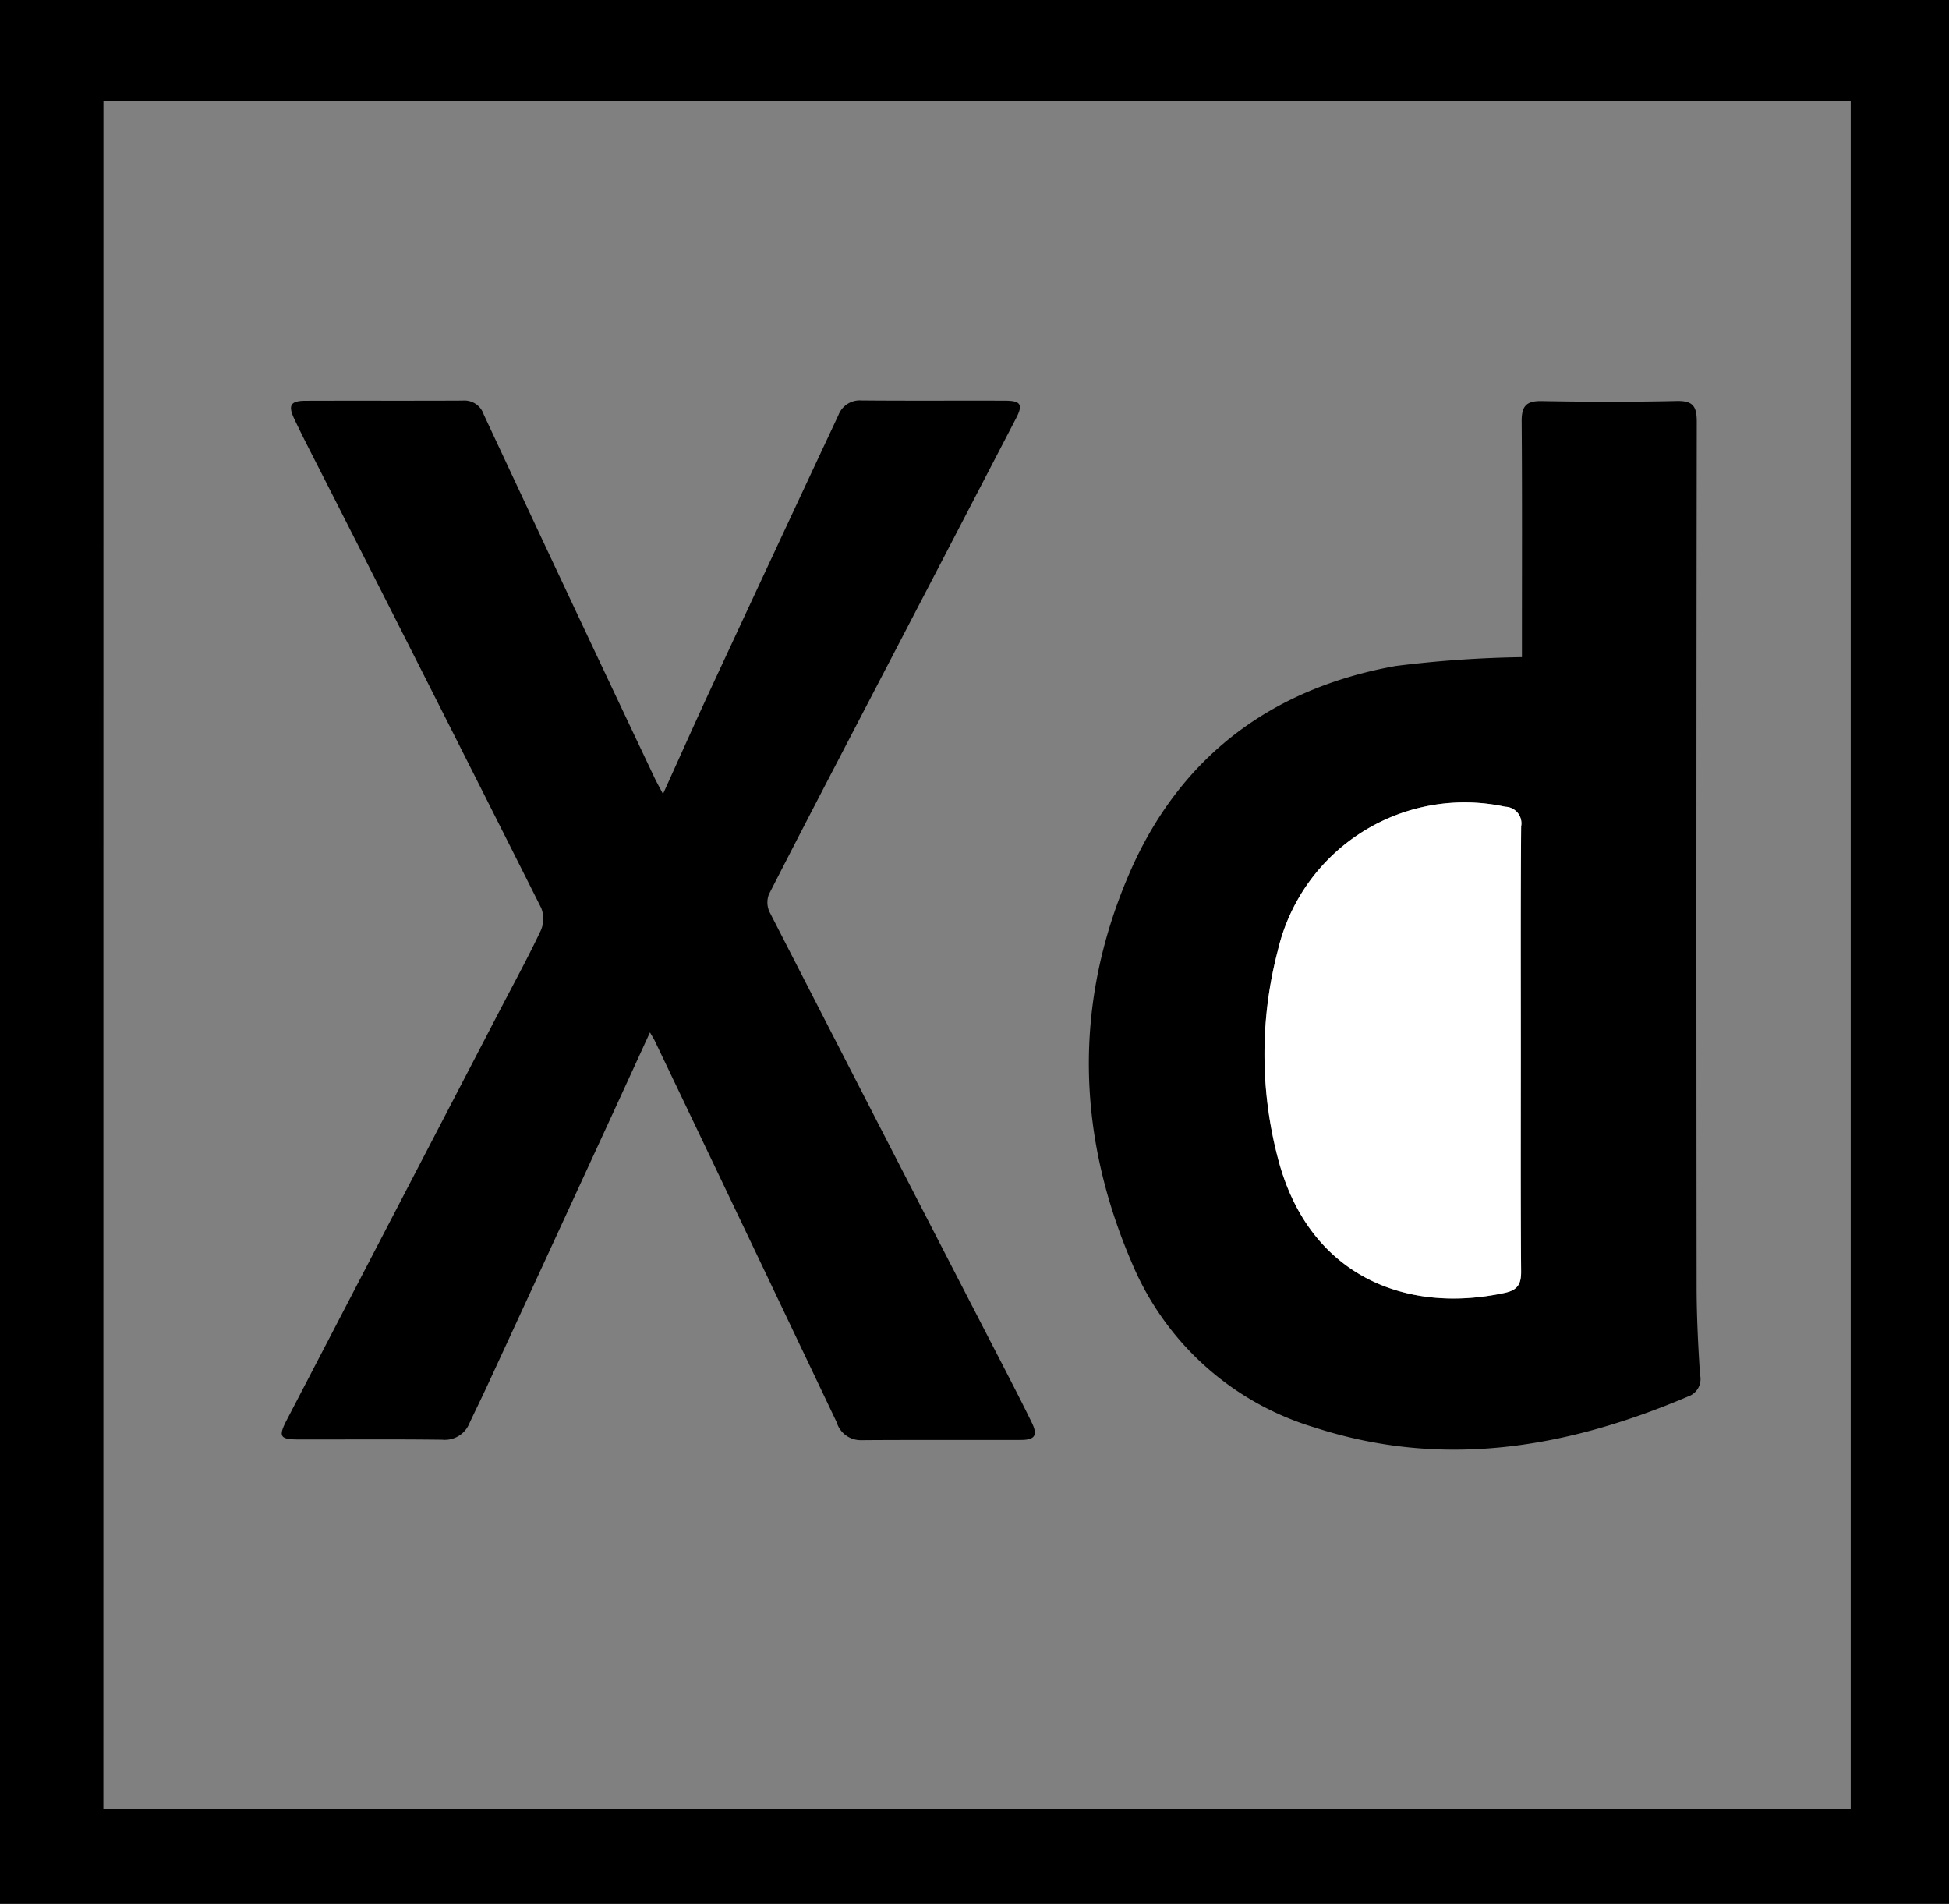 <svg xmlns="http://www.w3.org/2000/svg" width="141.61" height="138.313" viewBox="0 0 141.61 138.313">
  <rect x="0" y="0" width="141.61" height="138.313" fill="#808080" stroke="none"/>
  <g id="Group_137" data-name="Group 137" transform="translate(96.123 -265.658)">
    <path id="Path_47" data-name="Path 47" d="M45.487,403.971H-96.123V265.658H45.487Zm-134.1-6.9H38.345V272.973H-88.608Z"/>
    <path id="Path_48" data-name="Path 48" d="M-47.951,323.339c1.194-2.633,2.323-5.173,3.494-7.693q4.611-9.921,9.25-19.828a1.659,1.659,0,0,1,1.683-1.069c3.475.031,6.95.005,10.425.017,1.142,0,1.319.281.81,1.262q-5.373,10.348-10.763,20.688c-2.409,4.631-4.827,9.257-7.2,13.908a1.626,1.626,0,0,0,.04,1.284q8.424,16.437,16.9,32.844c.73,1.417,1.462,2.833,2.16,4.266.443.908.23,1.248-.781,1.252-3.874.013-7.748-.012-11.623.017a1.825,1.825,0,0,1-1.778-1.307q-6.6-13.872-13.226-27.731c-.065-.137-.151-.263-.339-.587-1.051,2.292-2.029,4.434-3.015,6.573q-4.4,9.554-8.81,19.105c-.417.9-.862,1.8-1.284,2.7a1.93,1.93,0,0,1-1.983,1.214c-3.474-.045-6.949-.013-10.424-.02-1.384,0-1.5-.208-.864-1.43l15.449-29.7c1.011-1.944,2.063-3.869,3-5.847a2.123,2.123,0,0,0,.03-1.635q-8-15.926-16.079-31.808c-.63-1.244-1.277-2.48-1.87-3.742-.463-.983-.256-1.3.848-1.3,3.794-.013,7.588.006,11.383-.013a1.477,1.477,0,0,1,1.539,1.005q6.194,13.27,12.463,26.506C-48.357,322.588-48.181,322.9-47.951,323.339Z"/>
    <path id="Path_49" data-name="Path 49" d="M14.457,313.4v-1.085c0-5.35.022-10.7-.019-16.051-.008-1.079.318-1.489,1.437-1.469,3.273.057,6.549.069,9.822-.006,1.188-.027,1.465.386,1.464,1.511q-.045,31.383-.012,62.768c0,2.152.108,4.307.247,6.456a1.339,1.339,0,0,1-.866,1.587c-8.8,3.747-17.793,5.291-27.134,2.253a20.869,20.869,0,0,1-13.228-11.836c-4.058-9.359-4.318-18.92-.264-28.349,3.66-8.513,10.32-13.515,19.391-15.138A83.121,83.121,0,0,1,14.457,313.4Zm-.082,28.587c0-5.43-.021-10.86.021-16.289a1.206,1.206,0,0,0-1.149-1.43,13.939,13.939,0,0,0-16.53,10.463,29.714,29.714,0,0,0,0,15.027c2.176,8.488,9.183,11.41,16.5,9.825.919-.2,1.187-.625,1.18-1.546C14.354,352.685,14.375,347.335,14.375,341.985Z"/>
    <path id="Path_50" data-name="Path 50" d="M14.375,341.985c0,5.35-.021,10.7.021,16.05.007.921-.261,1.347-1.18,1.546-7.32,1.585-14.327-1.337-16.5-9.825a29.714,29.714,0,0,1,0-15.027,13.939,13.939,0,0,1,16.53-10.463A1.206,1.206,0,0,1,14.4,325.7C14.354,331.125,14.375,336.555,14.375,341.985Z" fill="#fff"/>
  </g>
</svg>
